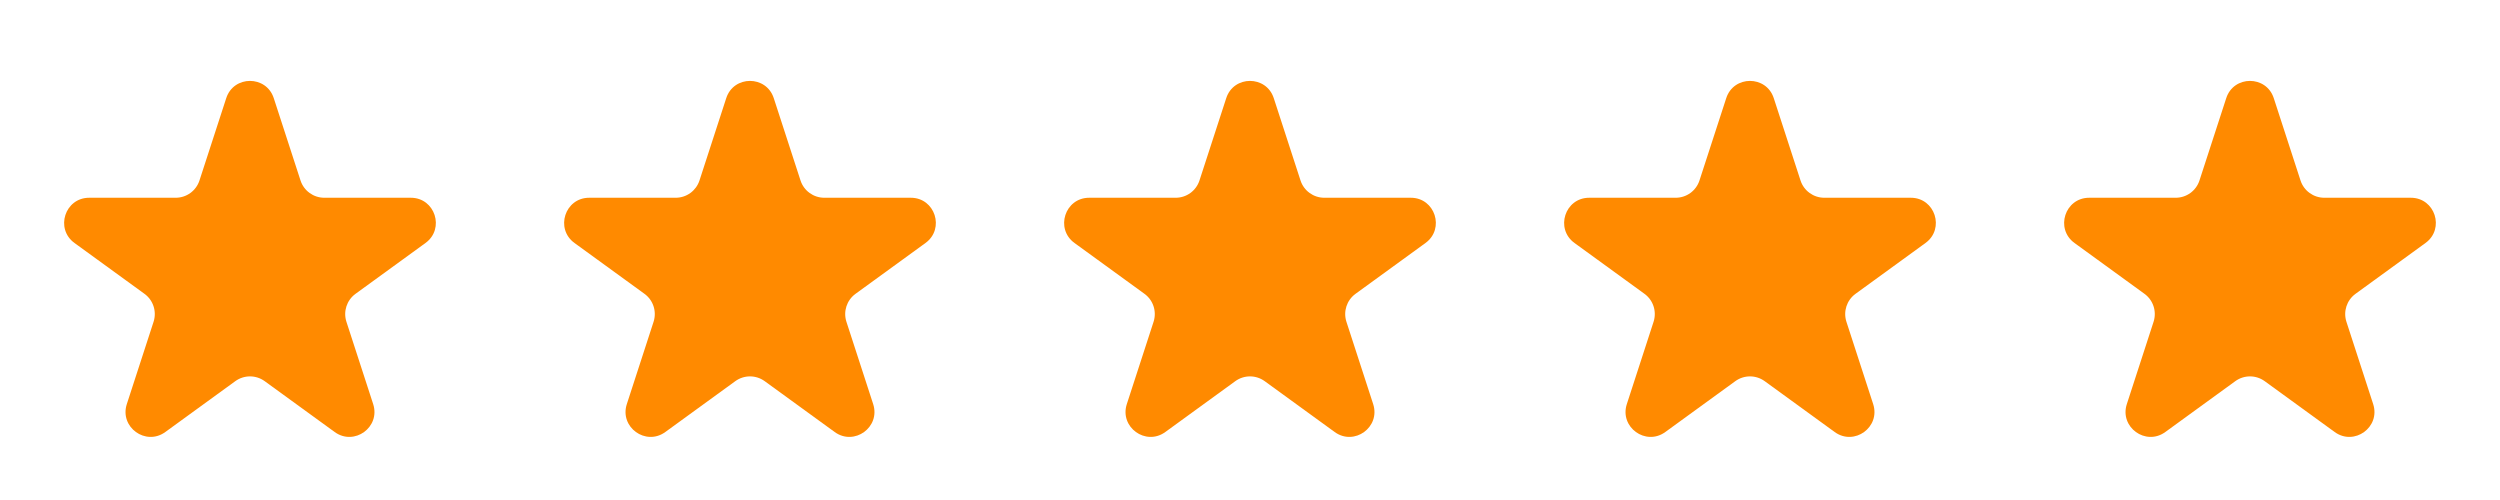 <svg width="210" height="42" viewBox="0 0 210 42" fill="none" xmlns="http://www.w3.org/2000/svg">
<path d="M19.003 8.247C19.631 6.312 22.368 6.312 22.997 8.247L25.243 15.159C25.524 16.025 26.331 16.611 27.24 16.611H34.509C36.543 16.611 37.389 19.214 35.743 20.41L29.863 24.682C29.127 25.217 28.819 26.164 29.1 27.03L31.346 33.943C31.975 35.877 29.76 37.486 28.114 36.29L22.234 32.018C21.498 31.483 20.502 31.483 19.765 32.018L13.885 36.29C12.239 37.486 10.025 35.877 10.653 33.943L12.9 27.03C13.181 26.164 12.873 25.217 12.137 24.682L6.256 20.41C4.611 19.214 5.456 16.611 7.491 16.611H14.759C15.669 16.611 16.475 16.025 16.756 15.159L19.003 8.247Z" fill="#FF8A00"/>
<path d="M61.003 8.247C61.631 6.312 64.368 6.312 64.997 8.247L67.243 15.159C67.524 16.025 68.331 16.611 69.24 16.611H76.509C78.543 16.611 79.389 19.214 77.743 20.41L71.863 24.682C71.127 25.217 70.819 26.164 71.1 27.03L73.346 33.943C73.975 35.877 71.76 37.486 70.115 36.29L64.234 32.018C63.498 31.483 62.502 31.483 61.765 32.018L55.885 36.29C54.239 37.486 52.025 35.877 52.654 33.943L54.9 27.03C55.181 26.164 54.873 25.217 54.137 24.682L48.256 20.41C46.611 19.214 47.456 16.611 49.491 16.611H56.759C57.669 16.611 58.475 16.025 58.757 15.159L61.003 8.247Z" fill="#FF8A00"/>
<path d="M103.003 8.247C103.631 6.312 106.368 6.312 106.997 8.247L109.243 15.159C109.524 16.025 110.331 16.611 111.24 16.611H118.509C120.543 16.611 121.389 19.214 119.743 20.41L113.863 24.682C113.127 25.217 112.819 26.164 113.1 27.03L115.346 33.943C115.975 35.877 113.76 37.486 112.114 36.29L106.234 32.018C105.498 31.483 104.501 31.483 103.765 32.018L97.885 36.29C96.239 37.486 94.025 35.877 94.653 33.943L96.9 27.03C97.181 26.164 96.873 25.217 96.137 24.682L90.256 20.41C88.611 19.214 89.456 16.611 91.491 16.611H98.759C99.669 16.611 100.475 16.025 100.756 15.159L103.003 8.247Z" fill="#FF8A00"/>
<path d="M145.003 8.247C145.631 6.312 148.368 6.312 148.997 8.247L151.243 15.159C151.524 16.025 152.331 16.611 153.24 16.611H160.509C162.543 16.611 163.389 19.214 161.743 20.41L155.863 24.682C155.127 25.217 154.819 26.164 155.1 27.03L157.346 33.943C157.975 35.877 155.76 37.486 154.114 36.29L148.234 32.018C147.498 31.483 146.501 31.483 145.765 32.018L139.885 36.29C138.239 37.486 136.025 35.877 136.654 33.943L138.9 27.03C139.181 26.164 138.873 25.217 138.137 24.682L132.256 20.41C130.611 19.214 131.456 16.611 133.491 16.611H140.759C141.669 16.611 142.475 16.025 142.756 15.159L145.003 8.247Z" fill="#FF8A00"/>
<path d="M187.003 8.247C187.631 6.312 190.368 6.312 190.997 8.247L193.243 15.159C193.524 16.025 194.331 16.611 195.24 16.611H202.509C204.543 16.611 205.389 19.214 203.743 20.41L197.863 24.682C197.127 25.217 196.819 26.164 197.1 27.03L199.346 33.943C199.975 35.877 197.76 37.486 196.114 36.29L190.234 32.018C189.498 31.483 188.501 31.483 187.765 32.018L181.885 36.29C180.239 37.486 178.025 35.877 178.654 33.943L180.9 27.03C181.181 26.164 180.873 25.217 180.137 24.682L174.256 20.41C172.611 19.214 173.456 16.611 175.491 16.611H182.759C183.669 16.611 184.475 16.025 184.756 15.159L187.003 8.247Z" fill="#FF8A00"/>
</svg>
